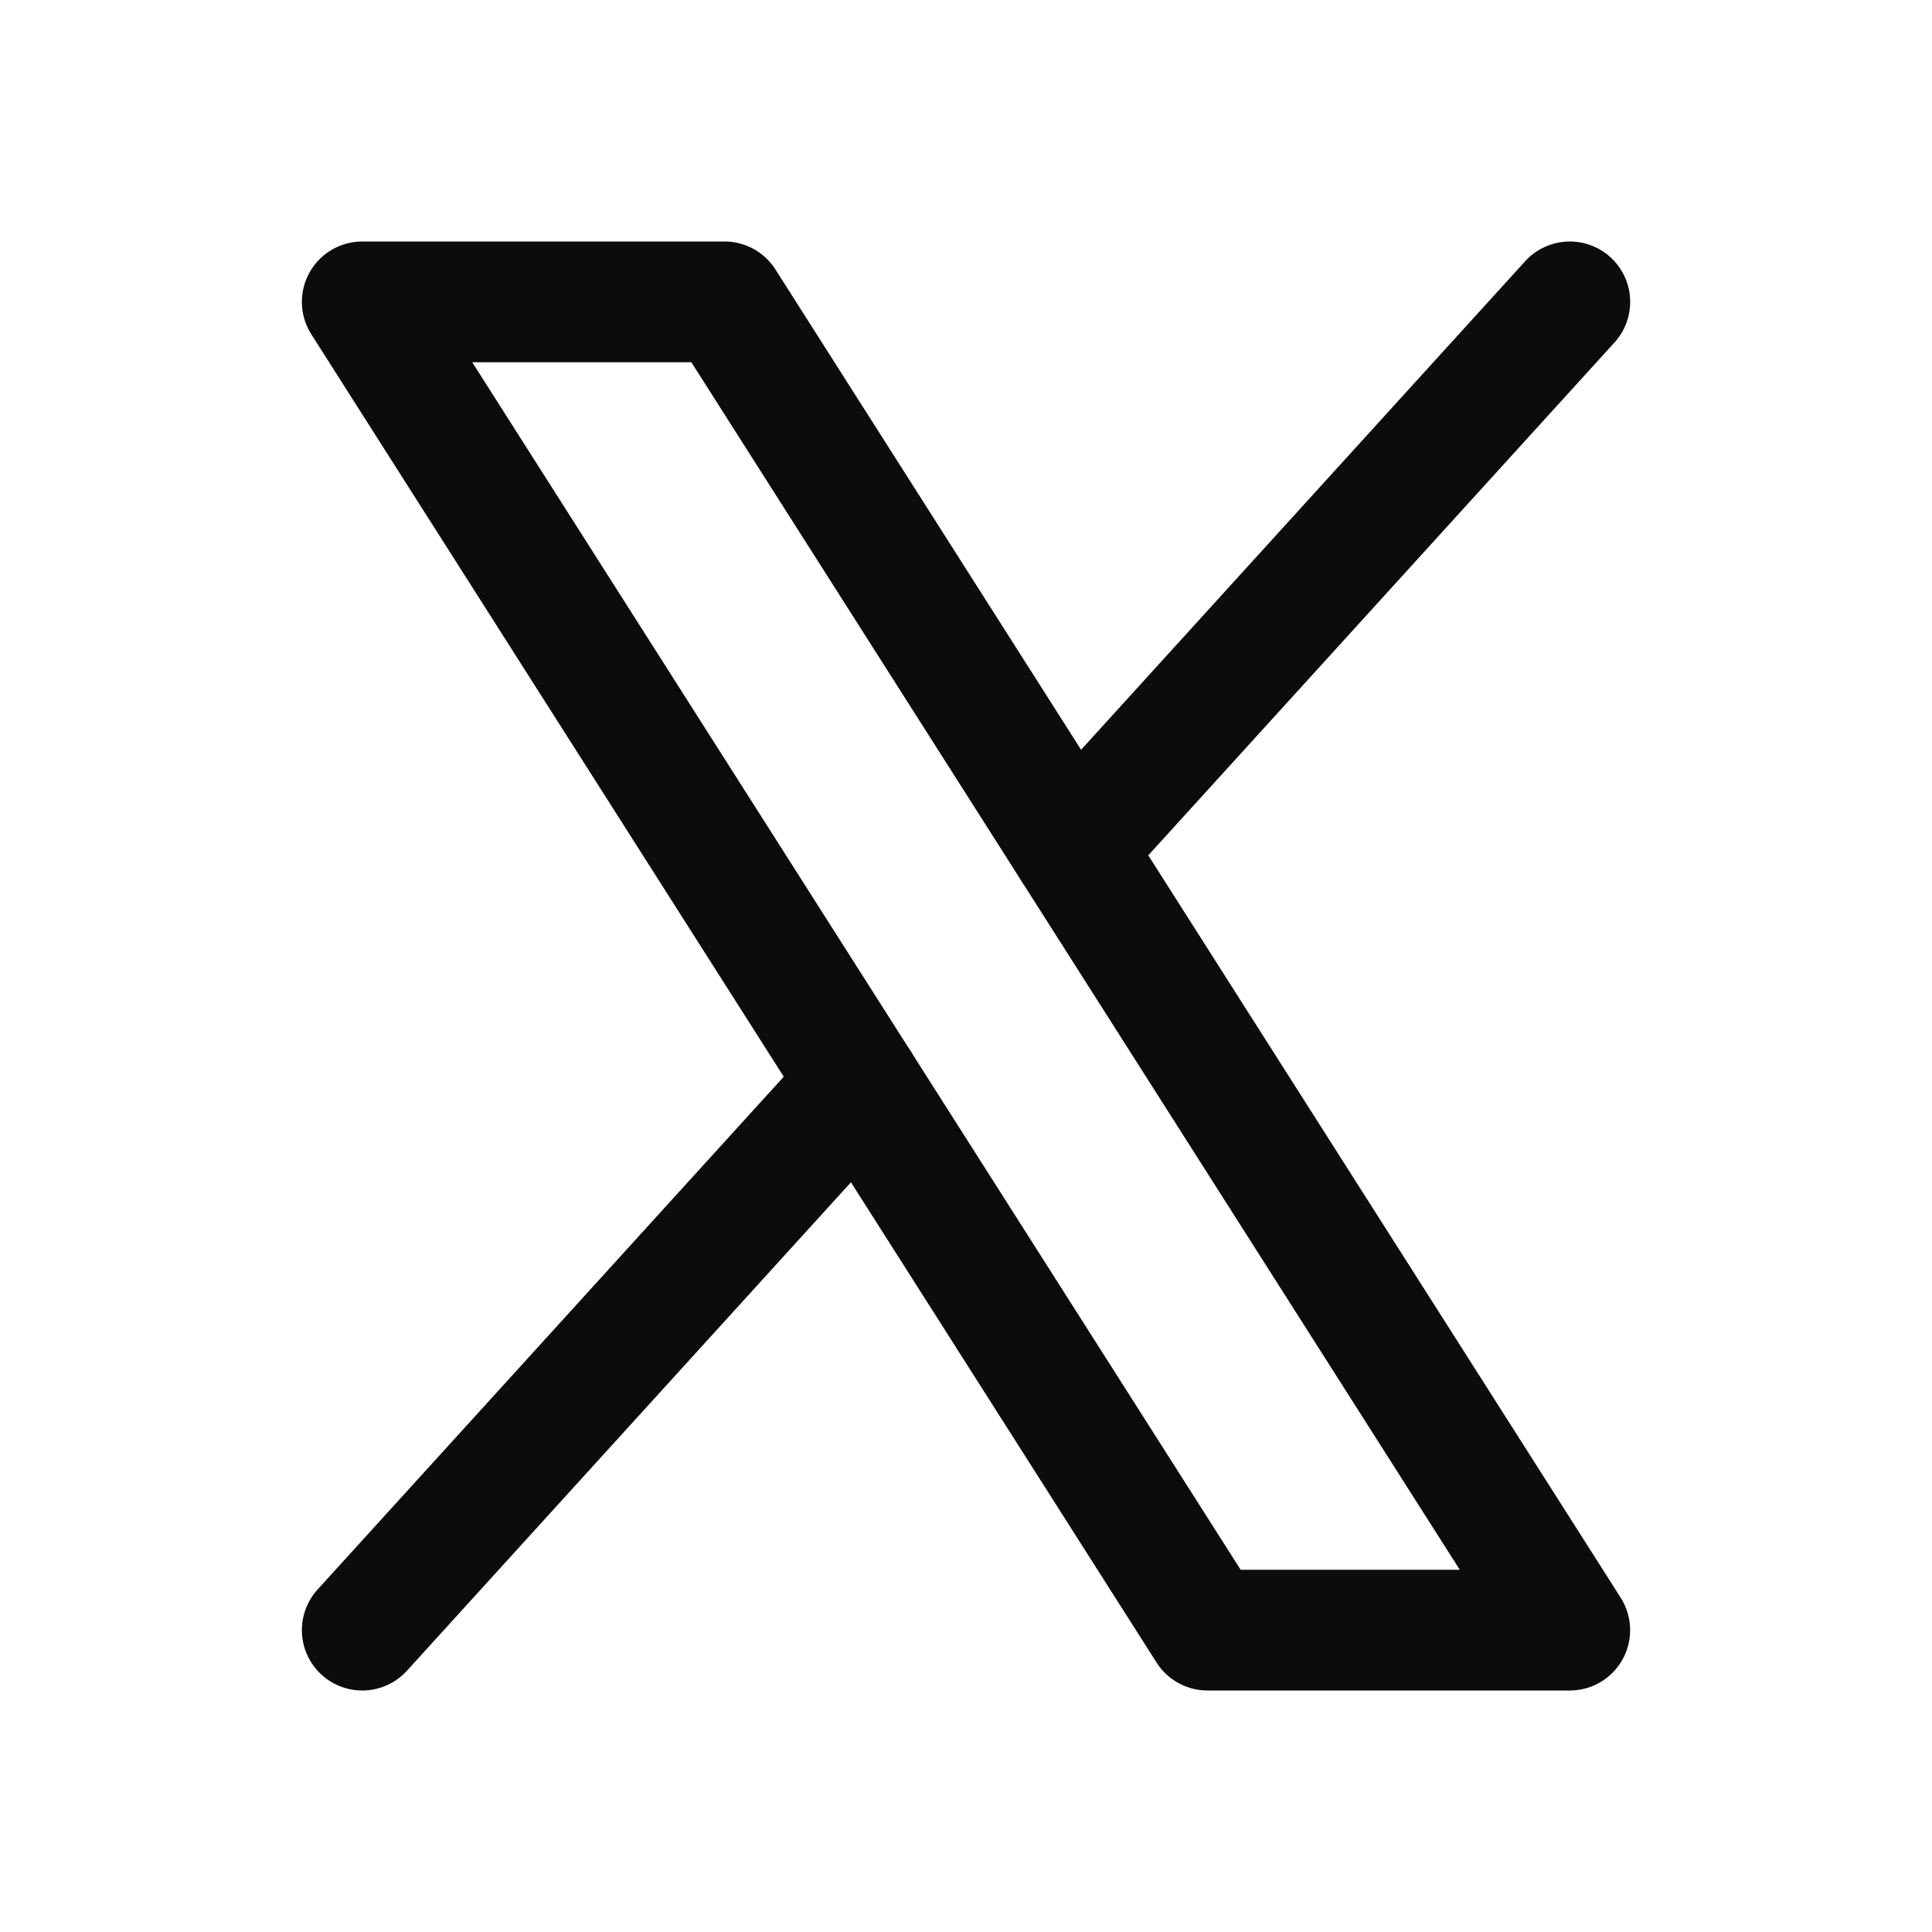 <svg width="32" height="32" viewBox="0 0 32 32" fill="none" xmlns="http://www.w3.org/2000/svg">
<g clip-path="url(#clip0_222_73)">
<path d="M6 5H12L26 27H20L6 5Z" stroke="#0C0C0C" stroke-width="2" stroke-linecap="round" stroke-linejoin="round"/>
<path d="M14.235 17.941L6 27" stroke="#0C0C0C" stroke-width="2" stroke-linecap="round" stroke-linejoin="round"/>
<path d="M26.001 5L17.766 14.059" stroke="#0C0C0C" stroke-width="2" stroke-linecap="round" stroke-linejoin="round"/>
</g>
<defs>
<clipPath id="clip0_222_73">
<rect width="32" height="32" fill="white"/>
</clipPath>
</defs>
</svg>
